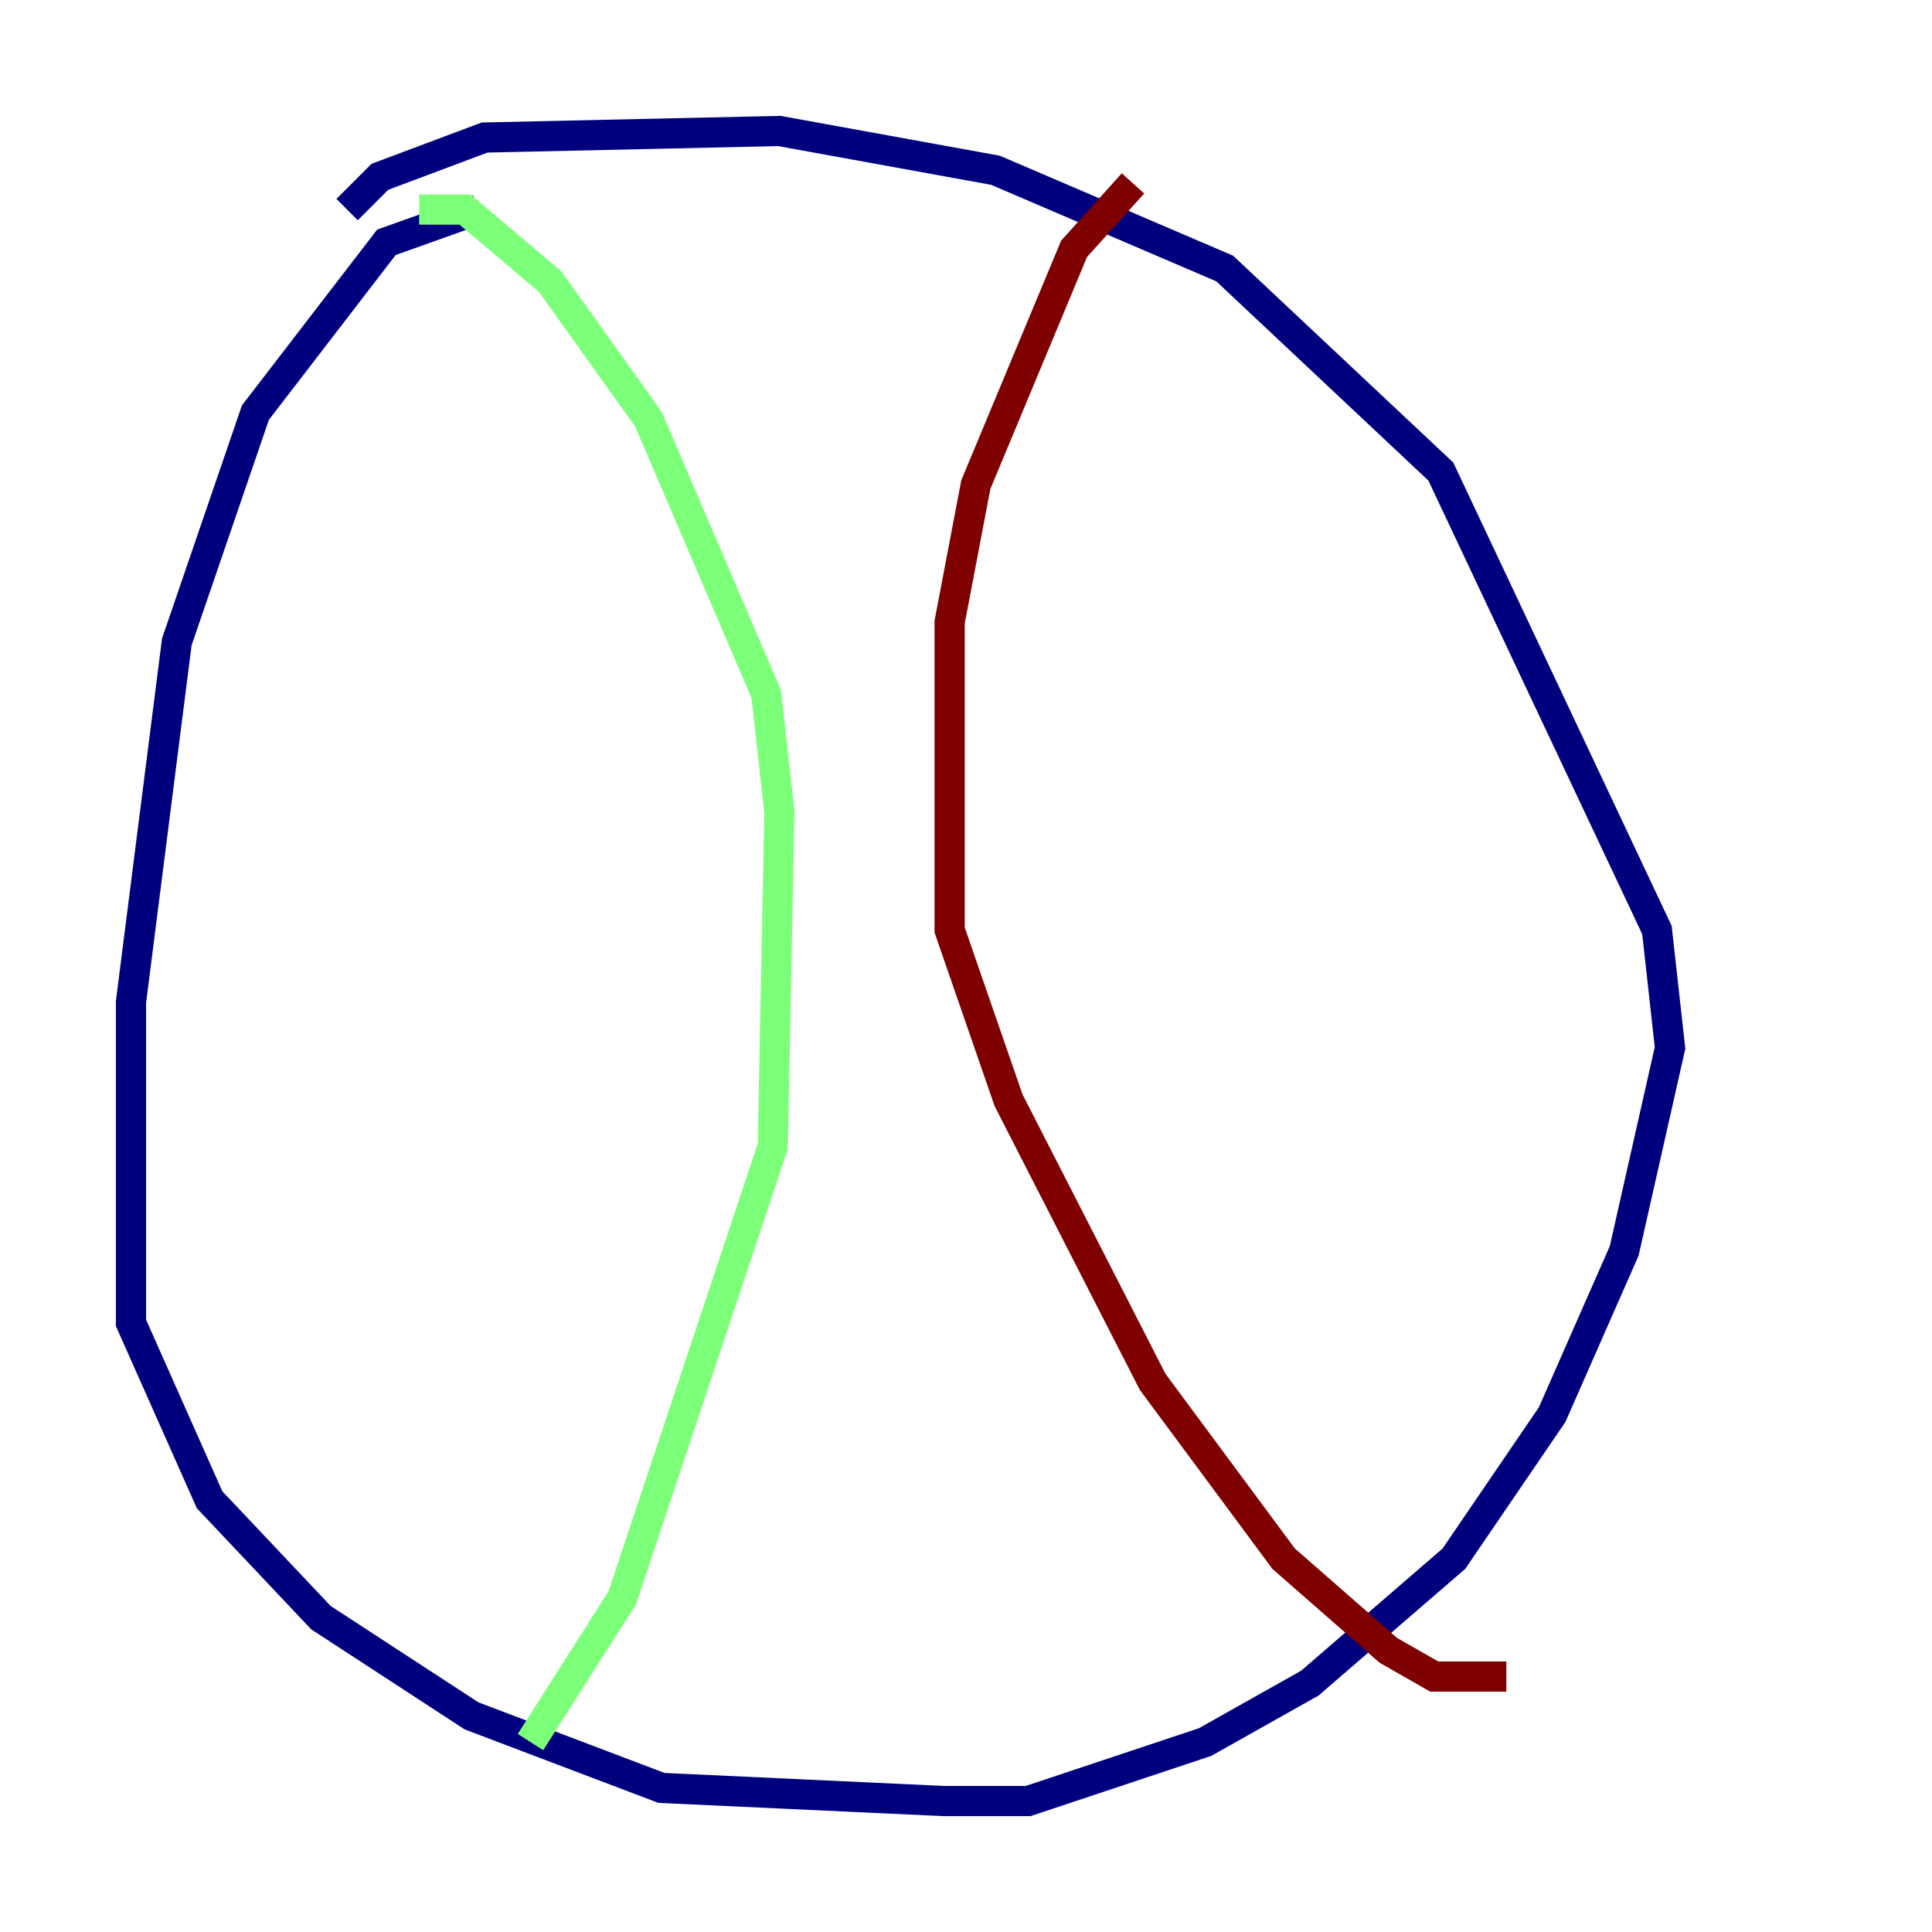 <?xml version="1.0" encoding="utf-8" ?>
<svg baseProfile="tiny" height="128" version="1.2" viewBox="0,0,128,128" width="128" xmlns="http://www.w3.org/2000/svg" xmlns:ev="http://www.w3.org/2001/xml-events" xmlns:xlink="http://www.w3.org/1999/xlink"><defs /><polyline fill="none" points="31.675,13.885 25.6,16.054 16.922,27.336 11.715,42.522 8.678,66.386 8.678,87.647 13.885,99.363 21.261,107.173 31.241,113.681 43.824,118.454 62.481,119.322 68.122,119.322 79.837,115.417 86.78,111.512 96.325,103.268 102.834,93.722 107.607,82.875 110.644,69.424 109.776,61.614 95.458,31.241 81.139,17.79 65.953,11.281 51.634,8.678 32.108,9.112 25.166,11.715 22.997,13.885" stroke="#00007f" stroke-width="2" /><polyline fill="none" points="27.77,13.885 30.807,13.885 36.447,18.658 42.956,27.77 50.766,45.993 51.634,53.803 51.2,75.932 41.22,105.871 35.146,115.417" stroke="#7cff79" stroke-width="2" /><polyline fill="none" points="75.064,12.149 71.159,16.488 64.651,32.108 62.915,41.22 62.915,61.614 66.82,72.895 76.366,91.552 85.044,103.268 91.986,109.342 95.024,111.078 99.797,111.078" stroke="#7f0000" stroke-width="2" /></svg>